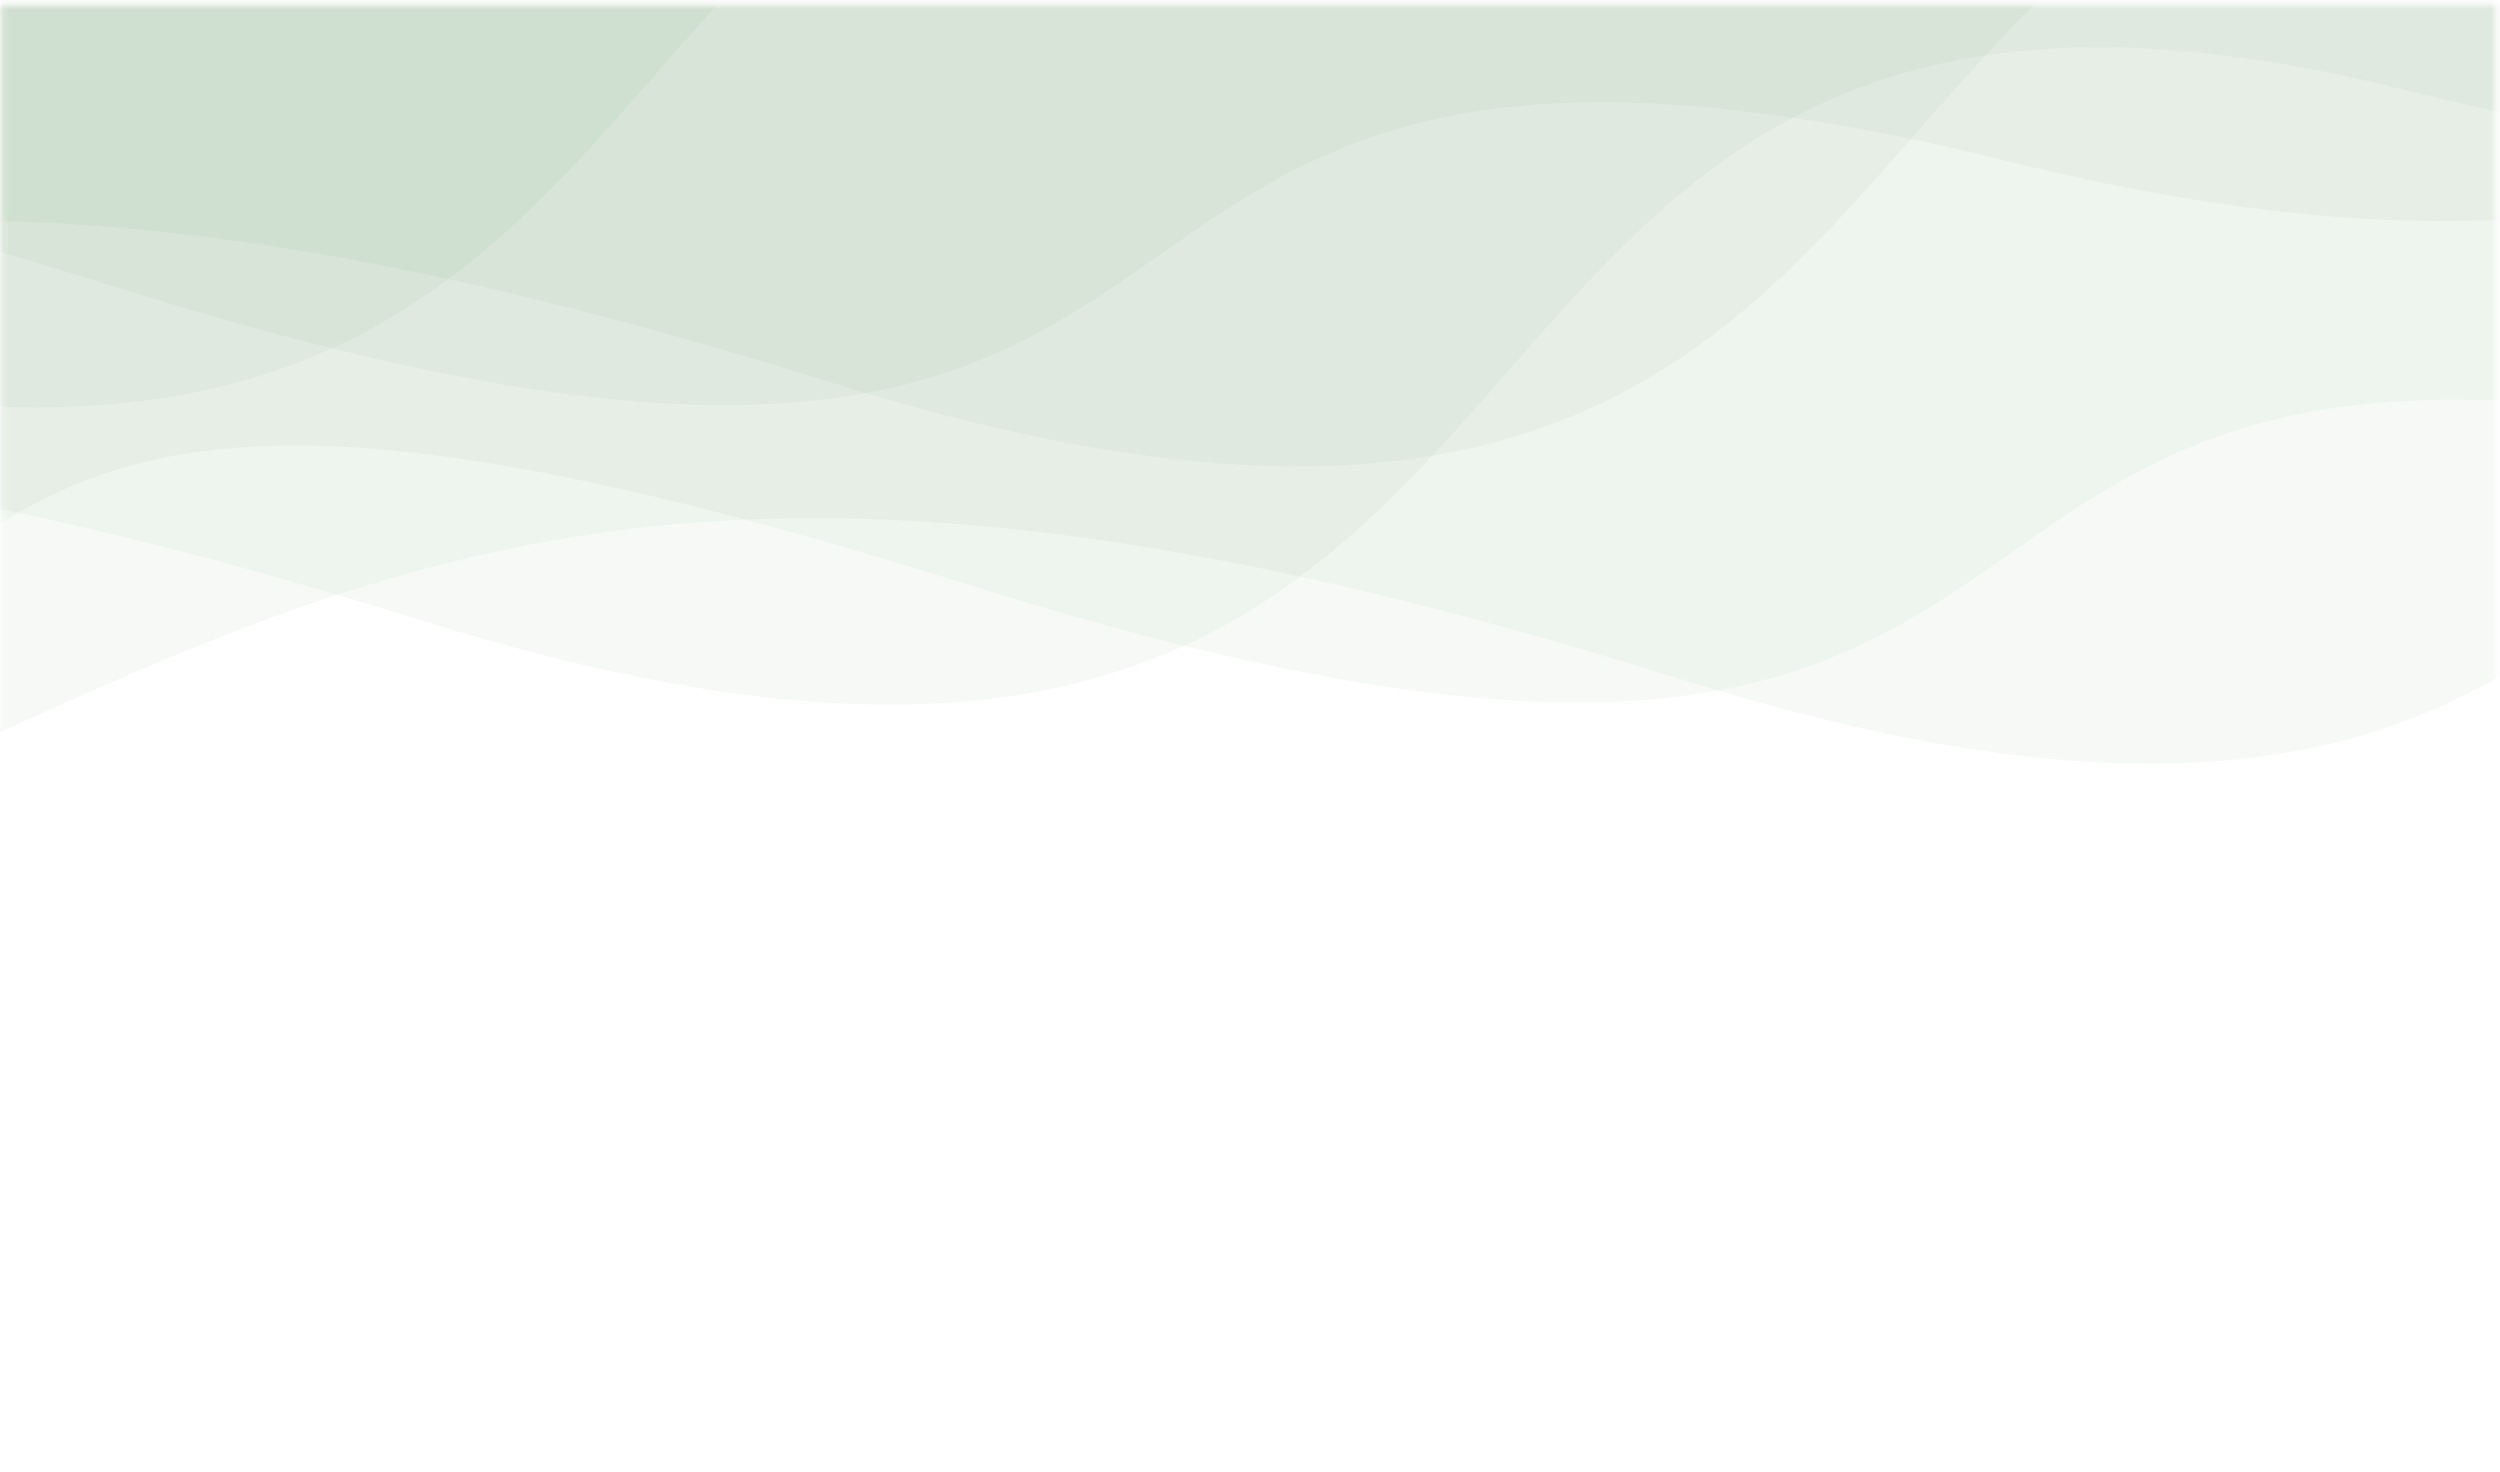 <svg width="411" height="242" viewBox="0 0 411 242" fill="none" xmlns="http://www.w3.org/2000/svg">
<mask id="mask0" mask-type="alpha" maskUnits="userSpaceOnUse" x="0" y="0" width="411" height="242">
<rect x="0.203" y="0.759" width="410.063" height="240.942" fill="white"/>
</mask>
<g mask="url(#mask0)">
<path d="M-99.842 150.321C-216.393 195.646 -288.622 85.026 -303.19 75.313V-46.093H646.056V57.239C624.472 35.116 616.156 111.573 469.82 75.313C286.901 29.988 373.17 163.271 159.701 96.252C-28.168 37.27 16.708 104.996 -99.842 150.321Z" fill="#43853D" fill-opacity="0.05"/>
<path d="M-67.416 149.594C-183.967 194.919 -275.003 52.031 -289.572 42.318V-52.162L747.982 -42.45V24.244C726.399 2.121 747.869 60.504 601.533 24.244C418.614 -21.082 489.835 178.681 276.367 111.662C88.498 52.68 49.134 104.269 -67.416 149.594Z" fill="#43853D" fill-opacity="0.05"/>
<path d="M-274.617 139.882C-391.168 185.207 -482.204 42.318 -496.773 32.605V-61.875L540.781 -52.162V14.531C519.198 -7.592 540.668 50.791 394.333 14.531C211.413 -30.794 282.634 168.969 69.166 101.95C-118.703 42.968 -158.067 94.556 -274.617 139.882Z" fill="#43853D" fill-opacity="0.05"/>
<path d="M-239.915 101.428C-356.465 146.753 -428.694 36.133 -443.263 26.421V-94.986H505.983V8.346C484.4 -13.777 476.083 62.681 329.748 26.421C146.828 -18.905 233.097 114.378 19.629 47.359C-168.24 -11.623 -123.364 56.103 -239.915 101.428Z" fill="#43853D" fill-opacity="0.05"/>
<path d="M-207.489 100.701C-324.04 146.027 -415.076 3.138 -429.645 -6.575V-101.055L607.91 -91.343V-24.649C586.326 -46.772 607.797 11.611 461.461 -24.649C278.541 -69.974 349.762 129.789 136.294 62.769C-51.575 3.787 -90.938 55.376 -207.489 100.701Z" fill="#43853D" fill-opacity="0.05"/>
<path d="M-414.69 90.989C-531.241 136.314 -622.277 -6.575 -636.846 -16.287V-110.768L400.709 -101.055V-34.362C379.126 -56.485 400.596 1.898 254.26 -34.362C71.341 -79.687 142.562 120.076 -70.907 53.057C-258.776 -5.925 -298.139 45.664 -414.69 90.989Z" fill="#43853D" fill-opacity="0.05"/>
</g>
</svg>
